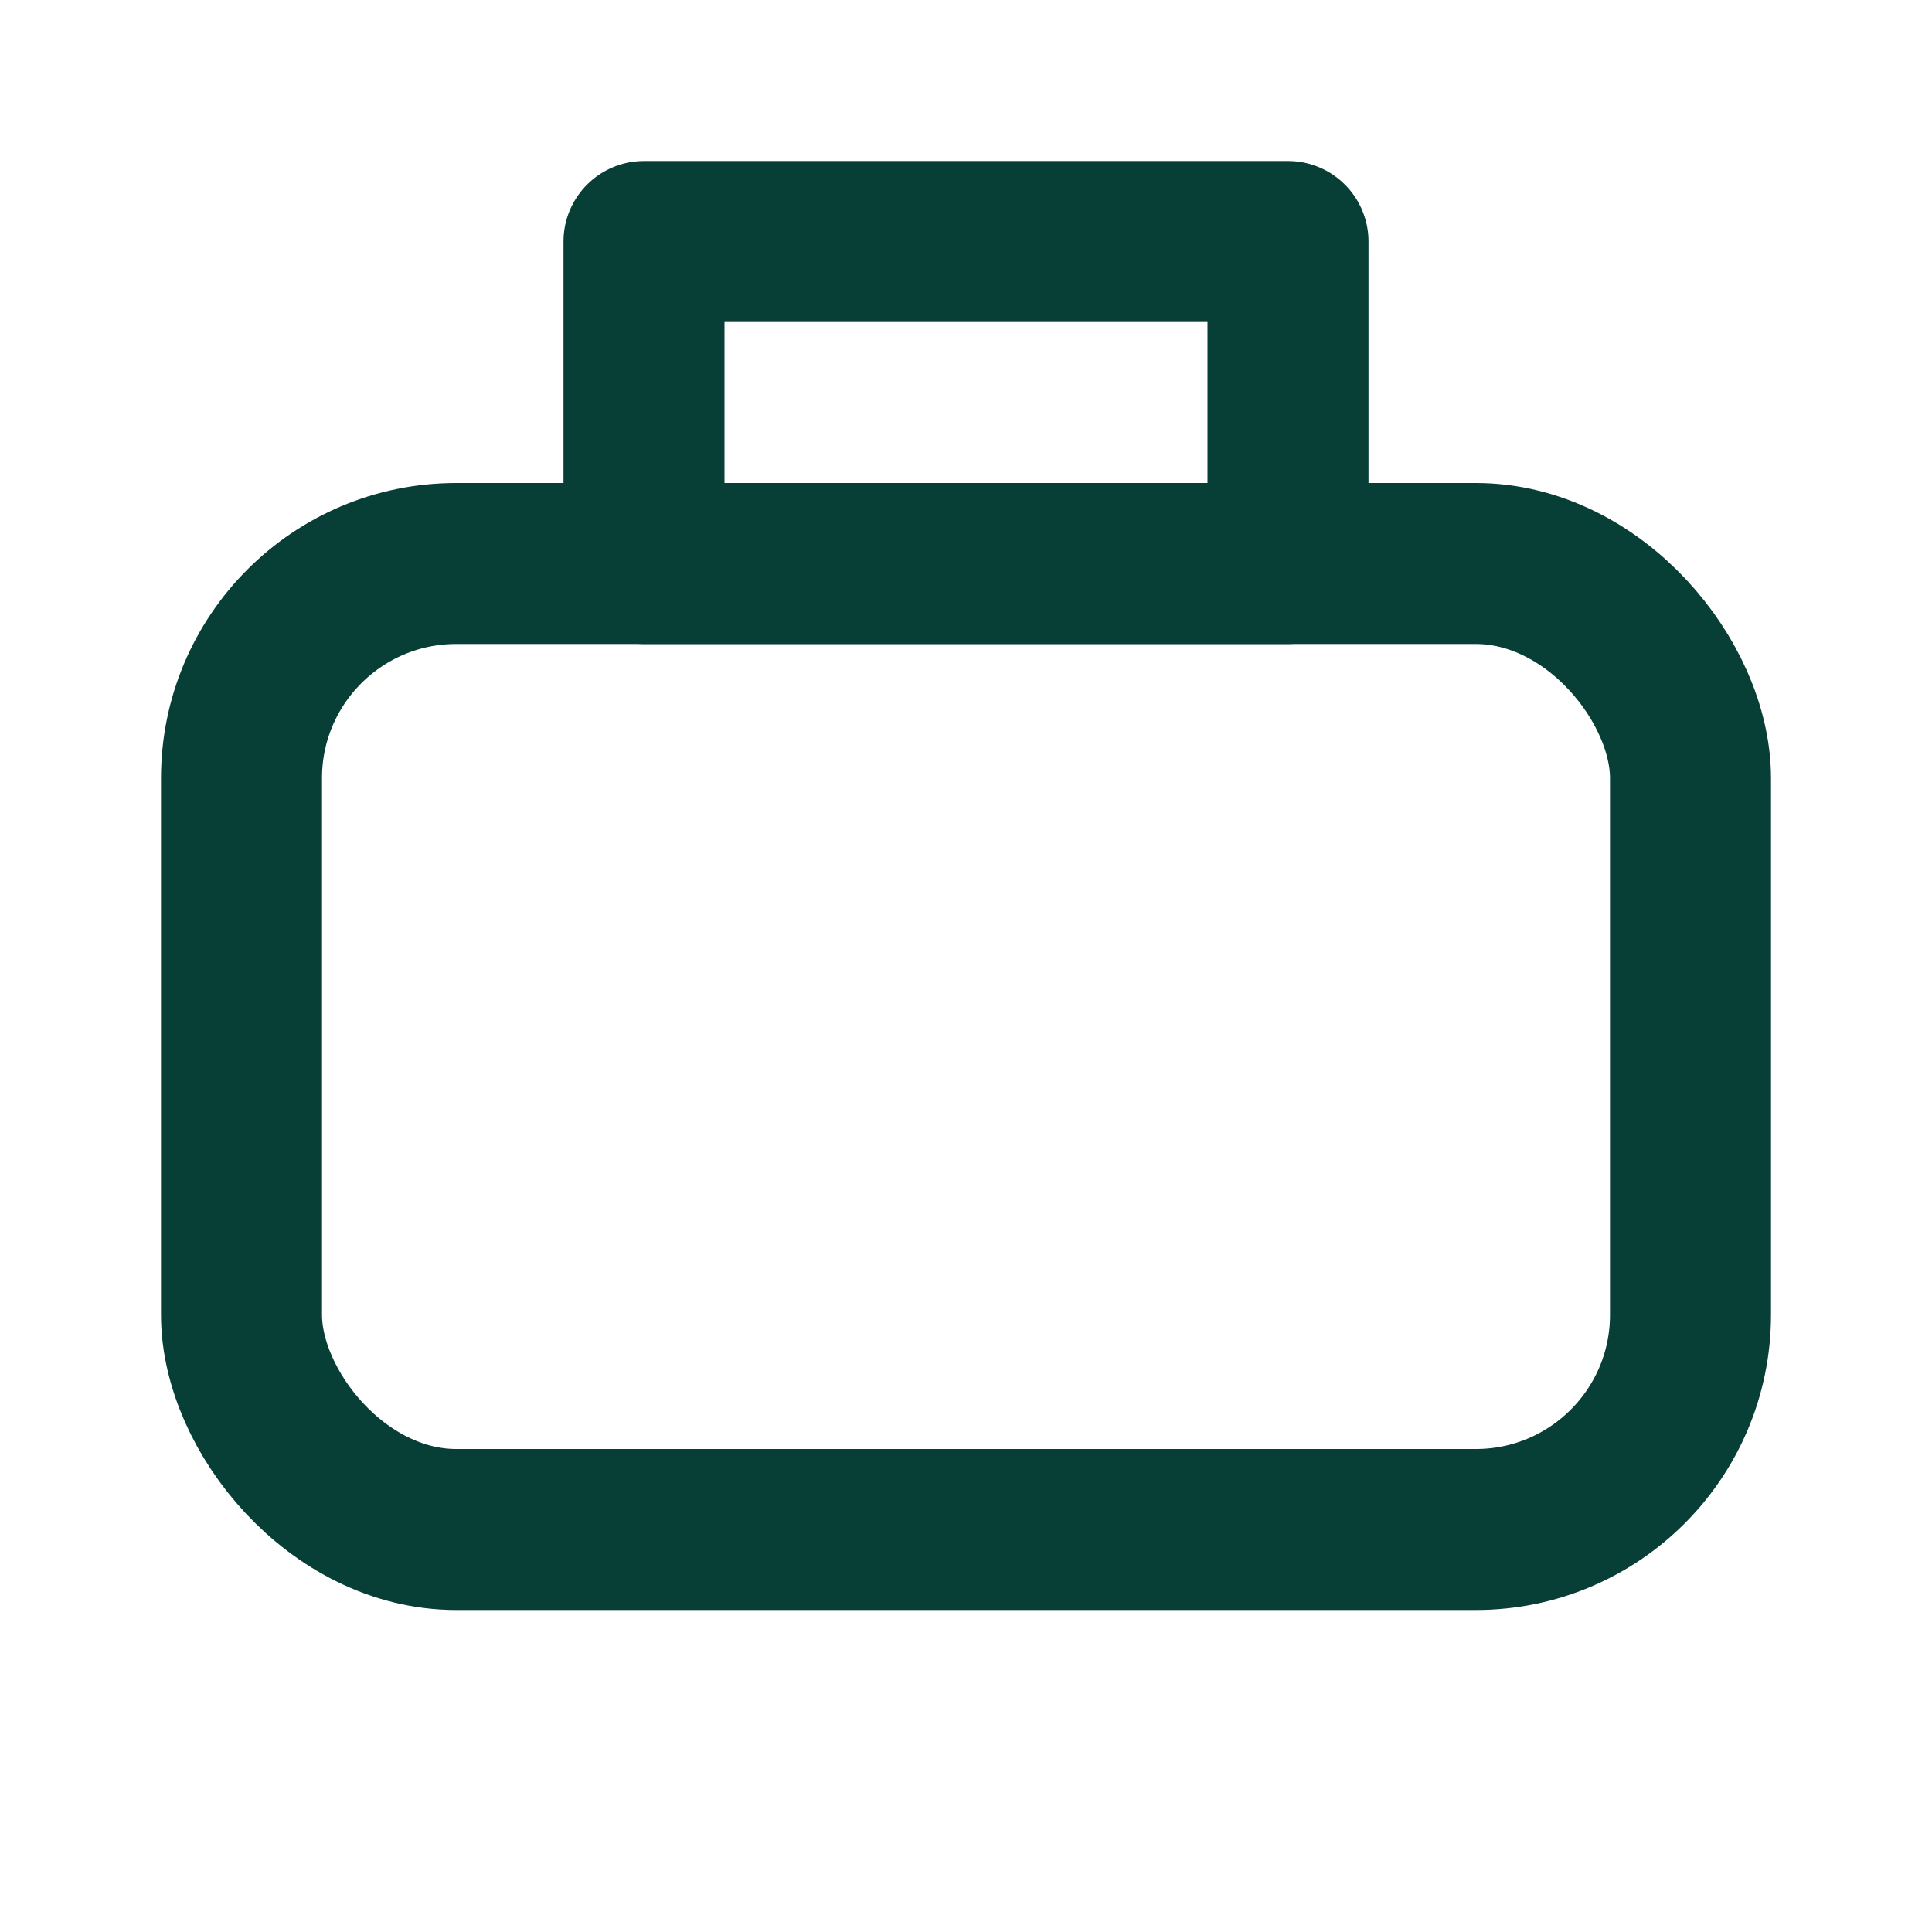 <svg width="18" height="18" viewBox="0 0 18 18" fill="none" xmlns="http://www.w3.org/2000/svg">
<g id="suitcase">
<rect id="Rectangle 2" x="2.25" y="5.25" width="13.5" height="9" rx="2" stroke="#073F37" stroke-width="1.5" stroke-linecap="round" stroke-linejoin="round"/>
<rect id="Rectangle 2_2" x="6" y="2.25" width="6" height="3" stroke="#073F37" stroke-width="1.5" stroke-linecap="round" stroke-linejoin="round"/>
</g>
</svg>
